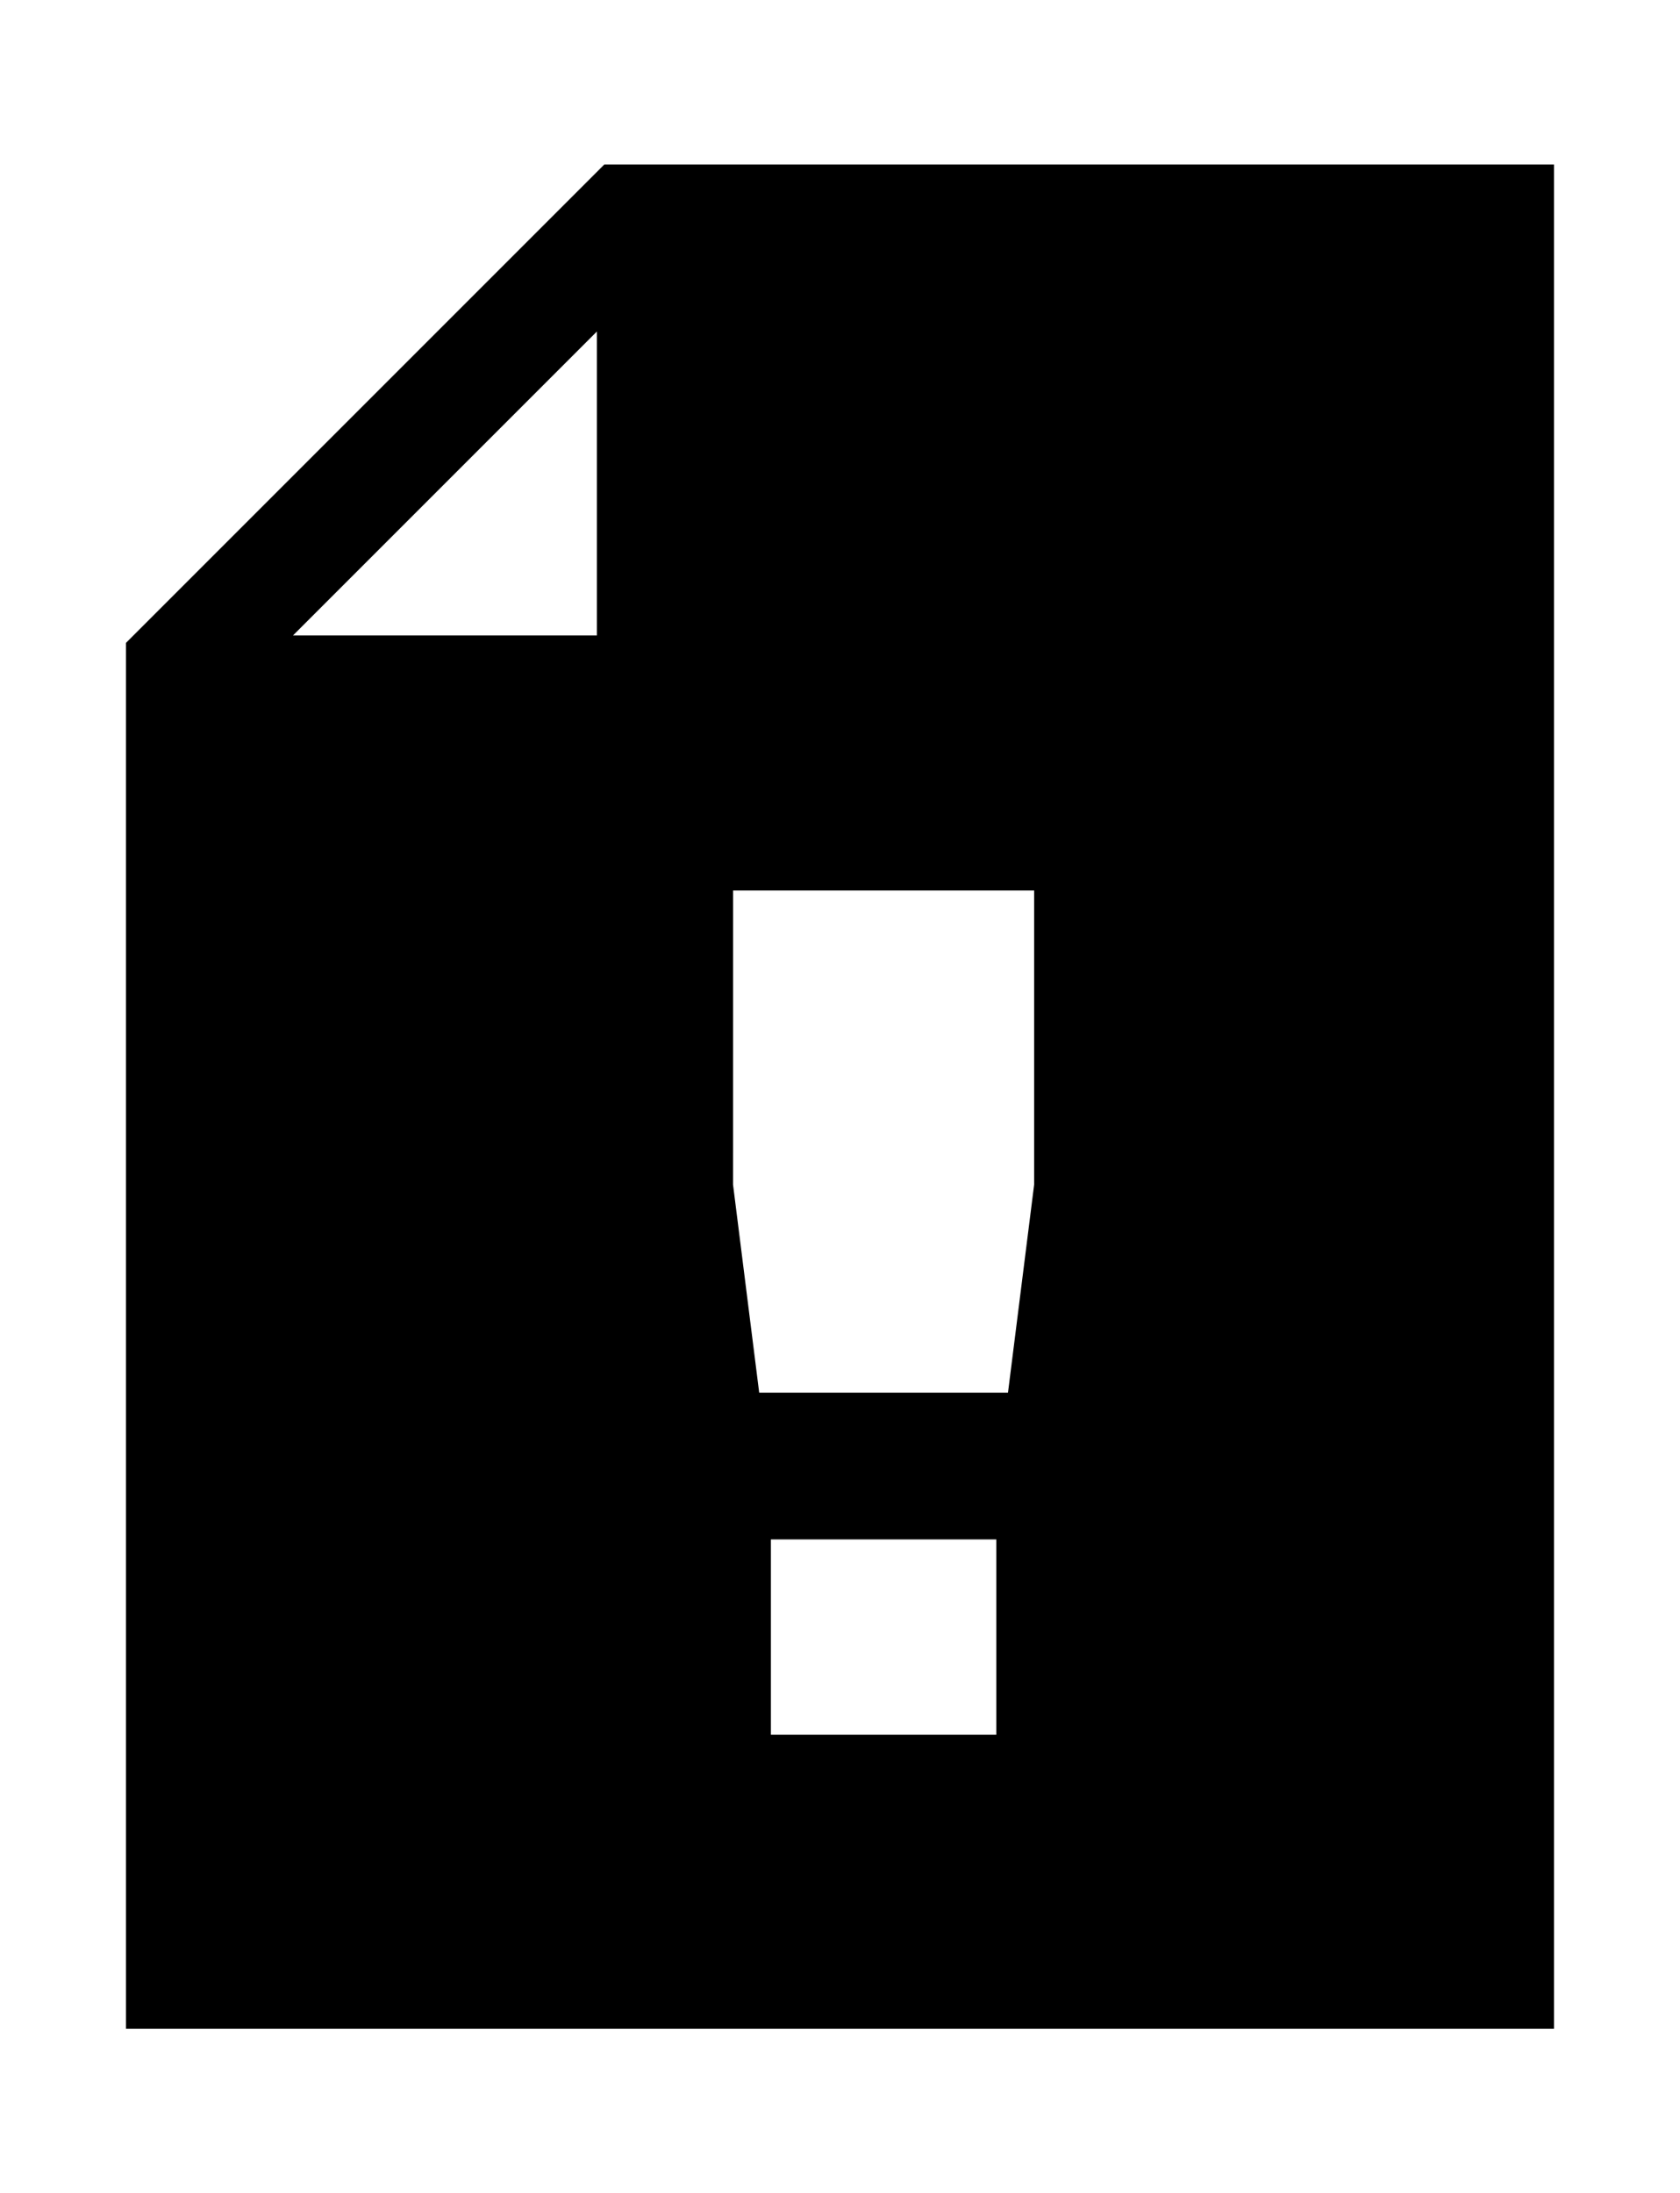 <?xml version="1.0" encoding="UTF-8" standalone="no"?>
<svg
   xmlns:dc="http://purl.org/dc/elements/1.1/"
   xmlns:cc="http://creativecommons.org/ns#"
   xmlns:rdf="http://www.w3.org/1999/02/22-rdf-syntax-ns#"
   xmlns:svg="http://www.w3.org/2000/svg"
   xmlns="http://www.w3.org/2000/svg"
   xmlns:sodipodi="http://sodipodi.sourceforge.net/DTD/sodipodi-0.dtd"
   xmlns:inkscape="http://www.inkscape.org/namespaces/inkscape"
   data-name="Layer 1"
   viewBox="0 0 65.5 85.5"
   x="0px"
   y="0px"
   id="svg3464"
   version="1.1"
   inkscape:version="0.91 r13725"
   sodipodi:docname="special_pages.svg"
   width="65.5"
   height="85.5">
  <defs
     id="defs3474" />
  <sodipodi:namedview
     pagecolor="#ffffff"
     bordercolor="#666666"
     borderopacity="1"
     objecttolerance="10"
     gridtolerance="10"
     guidetolerance="10"
     inkscape:pageopacity="0"
     inkscape:pageshadow="2"
     inkscape:window-width="1920"
     inkscape:window-height="1016"
     id="namedview3472"
     showgrid="false"
     fit-margin-top="0"
     fit-margin-left="0"
     fit-margin-right="0"
     fit-margin-bottom="0"
     inkscape:zoom="11.313708"
     inkscape:cx="28.750778"
     inkscape:cy="40.405031"
     inkscape:window-x="1920"
     inkscape:window-y="27"
     inkscape:window-maximized="1"
     inkscape:current-layer="svg3464" />
  <title
     id="title3466">01</title>
  <path
     d="M 23.561,6.412 4.912,25.061 l 0,54.026 55.675,0 0,-72.675 z m -0.289,6.511 0,11.849 -11.849,0 z m 5.309,21.792 11.738,0 0,11.467 -1.02,8.112 -9.699,0 -1.02,-8.112 z m 1.475,25.297 8.789,0 0,7.615 -8.789,0 z"
     id="path3468"
     inkscape:connector-curvature="0"
     sodipodi:nodetypes="cccccccccccccccccccccc" />
</svg>
